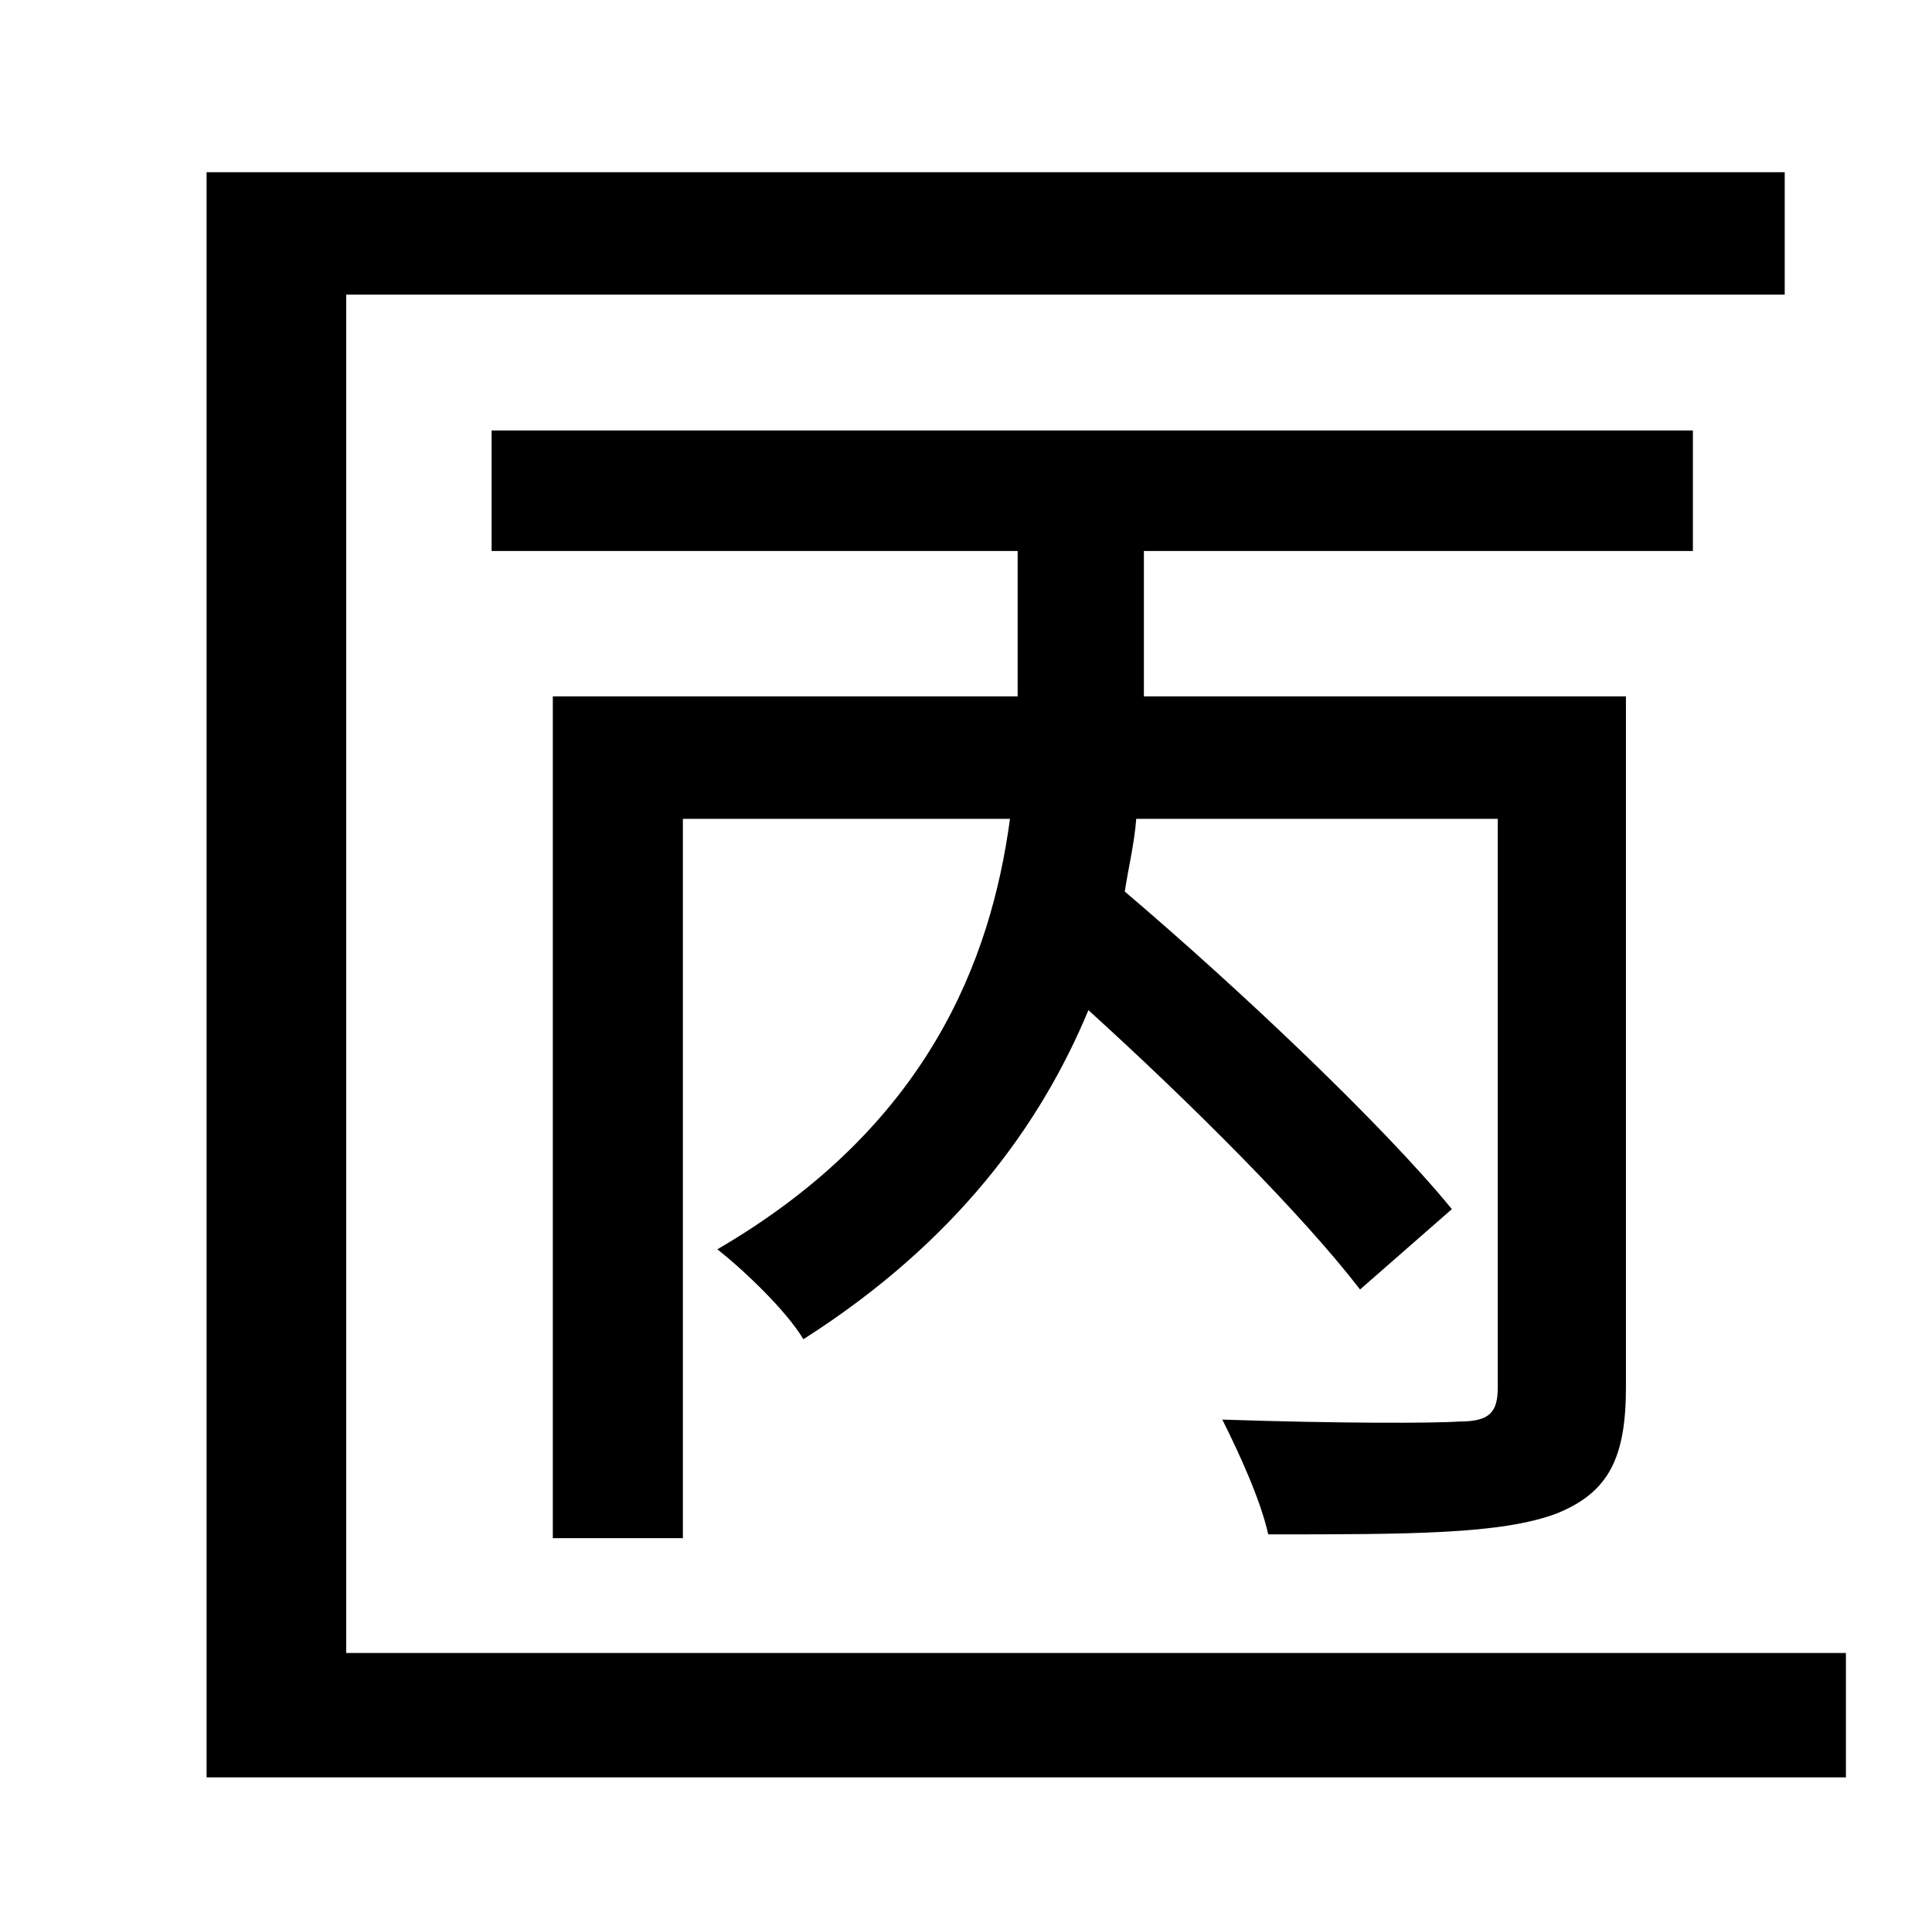 <?xml version="1.0" standalone="no"?>
<!DOCTYPE svg PUBLIC "-//W3C//DTD SVG 1.1//EN" "http://www.w3.org/Graphics/SVG/1.1/DTD/svg11.dtd" >
<svg xmlns="http://www.w3.org/2000/svg" xmlns:xlink="http://www.w3.org/1999/xlink" version="1.1" viewBox="-10 0 1010 1000">
   <path fill="currentColor"
d="M171 864h784v65h-857v-839h825v64h-752v710zM588 288v74v2h252v361c0 37 -9 55 -36 66c-29 11 -77 11 -151 11c-4 -18 -15 -42 -24 -60c59 2 110 2 124 1c16 0 20 -5 20 -18v-297h-189c-1 13 -4 25 -6 38c60 51 135 122 171 166l-48 42c-30 -39 -88 -97 -142 -146
c-25 60 -69 121 -149 172c-9 -15 -31 -36 -45 -47c110 -64 143 -151 153 -225h-171v376h-68v-440h243v-2v-74h-275v-63h628v63h-287z" />
</svg>
